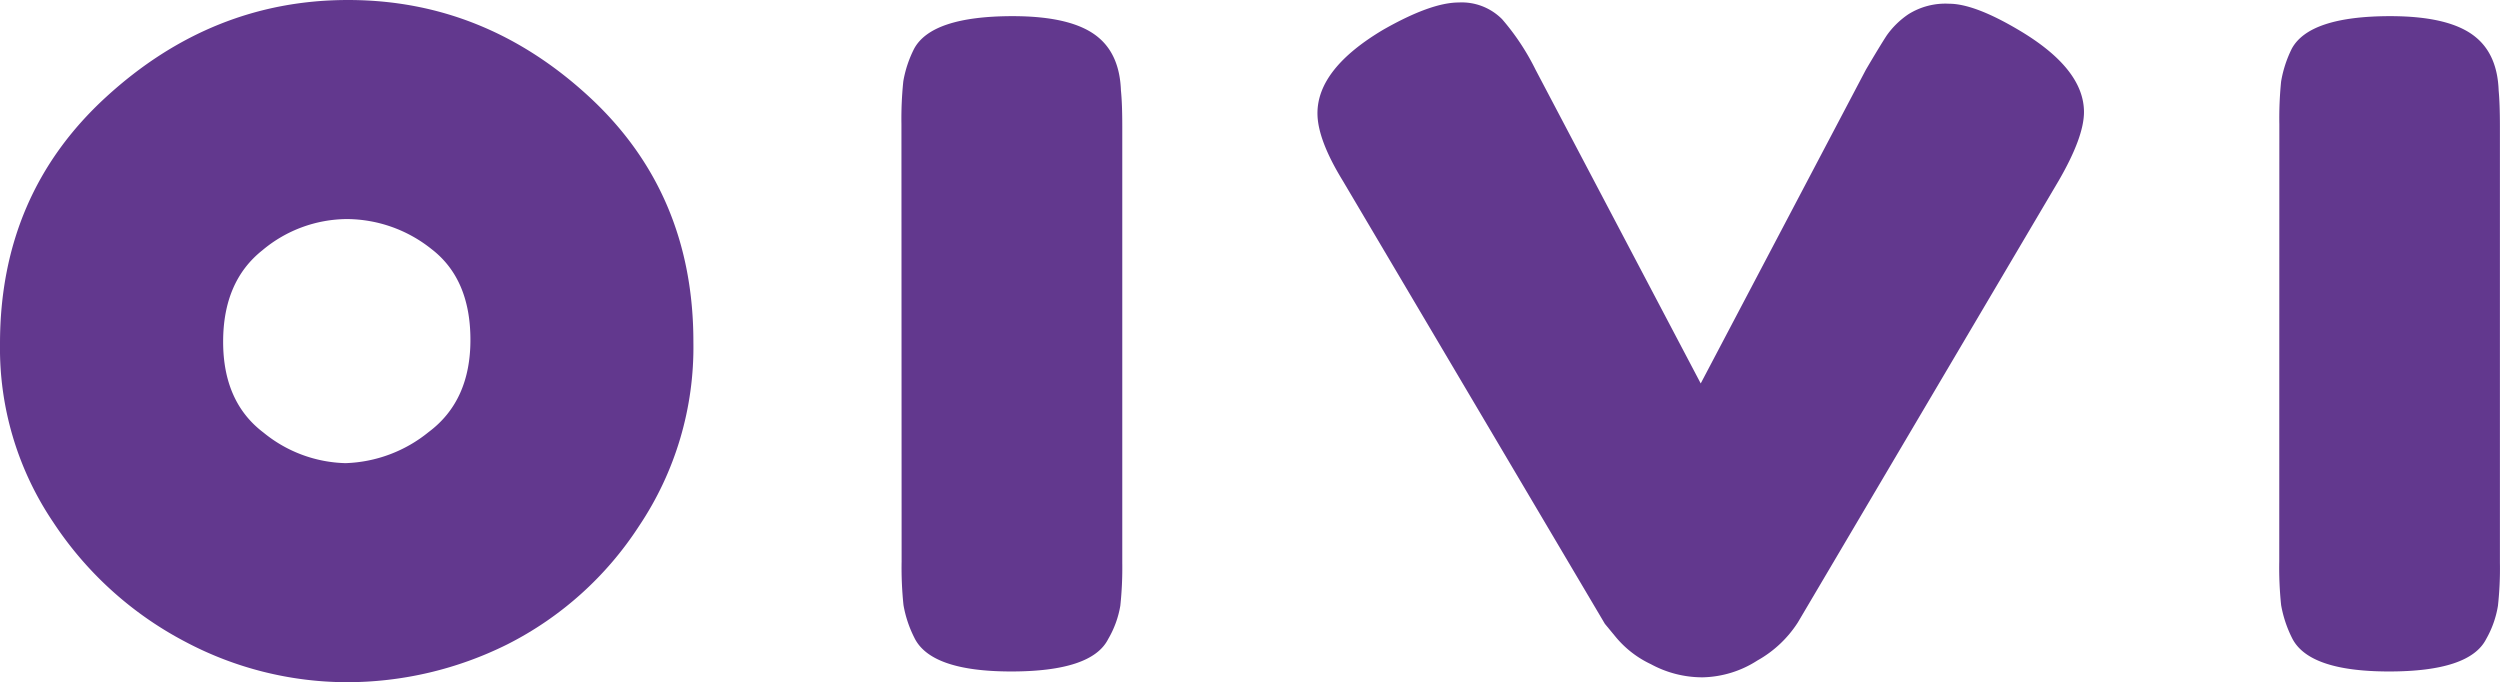 <svg xmlns="http://www.w3.org/2000/svg" viewBox="0 0 281.66 76.86"><defs><style>.cls-1{fill:#62388e;}</style></defs><title>oivi</title><g id="Capa_2" data-name="Capa 2"><g id="Capa_3" data-name="Capa 3"><g id="_Grupo_" data-name="&lt;Grupo&gt;"><path class="cls-1" d="M78.12,38.57A36.13,36.13,0,0,1,72,59.26,38.23,38.23,0,0,1,57.17,72.59a40.56,40.56,0,0,1-18.1,4.27,39,39,0,0,1-18.18-4.55A40,40,0,0,1,6,58.84,35,35,0,0,1,0,38.71Q0,21.88,11.94,10.94T39.21,0Q54.54,0,66.34,10.87T78.12,38.57ZM53,38.29q0-6.87-4.4-10.24a15.38,15.38,0,0,0-9.51-3.37,14.94,14.94,0,0,0-9.52,3.51Q25.14,31.7,25.14,38.5t4.55,10.24a15.14,15.14,0,0,0,9.23,3.44,15.61,15.61,0,0,0,9.38-3.51Q53,45.16,53,38.29Z"/><path class="cls-1" d="M101.56,14a40.9,40.9,0,0,1,.21-4.84A12.91,12.91,0,0,1,103,5.47q2-3.64,11.08-3.65,6.81,0,9.66,2.39,2.41,2,2.55,6c.1.93.15,2.29.15,4.06V63.4a40.32,40.32,0,0,1-.22,4.84A11,11,0,0,1,124.85,72q-1.84,3.65-10.93,3.65T103,71.82a13.11,13.11,0,0,1-1.21-3.65,40.53,40.53,0,0,1-.21-4.91Z"/><path class="cls-1" d="M227.4,3.36q7.38,4.35,7.39,9.26,0,2.81-2.84,7.72l-29.4,49.79A12.86,12.86,0,0,1,198,74.41a11.79,11.79,0,0,1-6.18,1.9A12.11,12.11,0,0,1,186,74.83a11.47,11.47,0,0,1-3.91-3l-1.28-1.55L151.27,20.34c-1.89-3.09-2.84-5.61-2.84-7.58q0-5,7.39-9.4Q161.2.29,164.34.28a6.41,6.41,0,0,1,4.9,1.89A26.8,26.8,0,0,1,173,7.85L191.61,43.2,210.22,7.85Q211.78,5.2,212.56,4A9.48,9.48,0,0,1,215,1.61,7.83,7.83,0,0,1,219.59.42C221.48.42,224.09,1.4,227.4,3.36Z"/><path class="cls-1" d="M256.8,14A40.9,40.9,0,0,1,257,9.18a13.23,13.23,0,0,1,1.21-3.71q2-3.64,11.08-3.65c4.55,0,7.76.8,9.66,2.39q2.42,2,2.56,6c.09.93.14,2.29.14,4.06V63.4a38.3,38.3,0,0,1-.22,4.84A11.18,11.18,0,0,1,280.1,72q-1.86,3.65-10.94,3.65t-10.94-3.79A13.45,13.45,0,0,1,257,68.17a40.53,40.53,0,0,1-.21-4.91Z"/></g></g></g></svg>